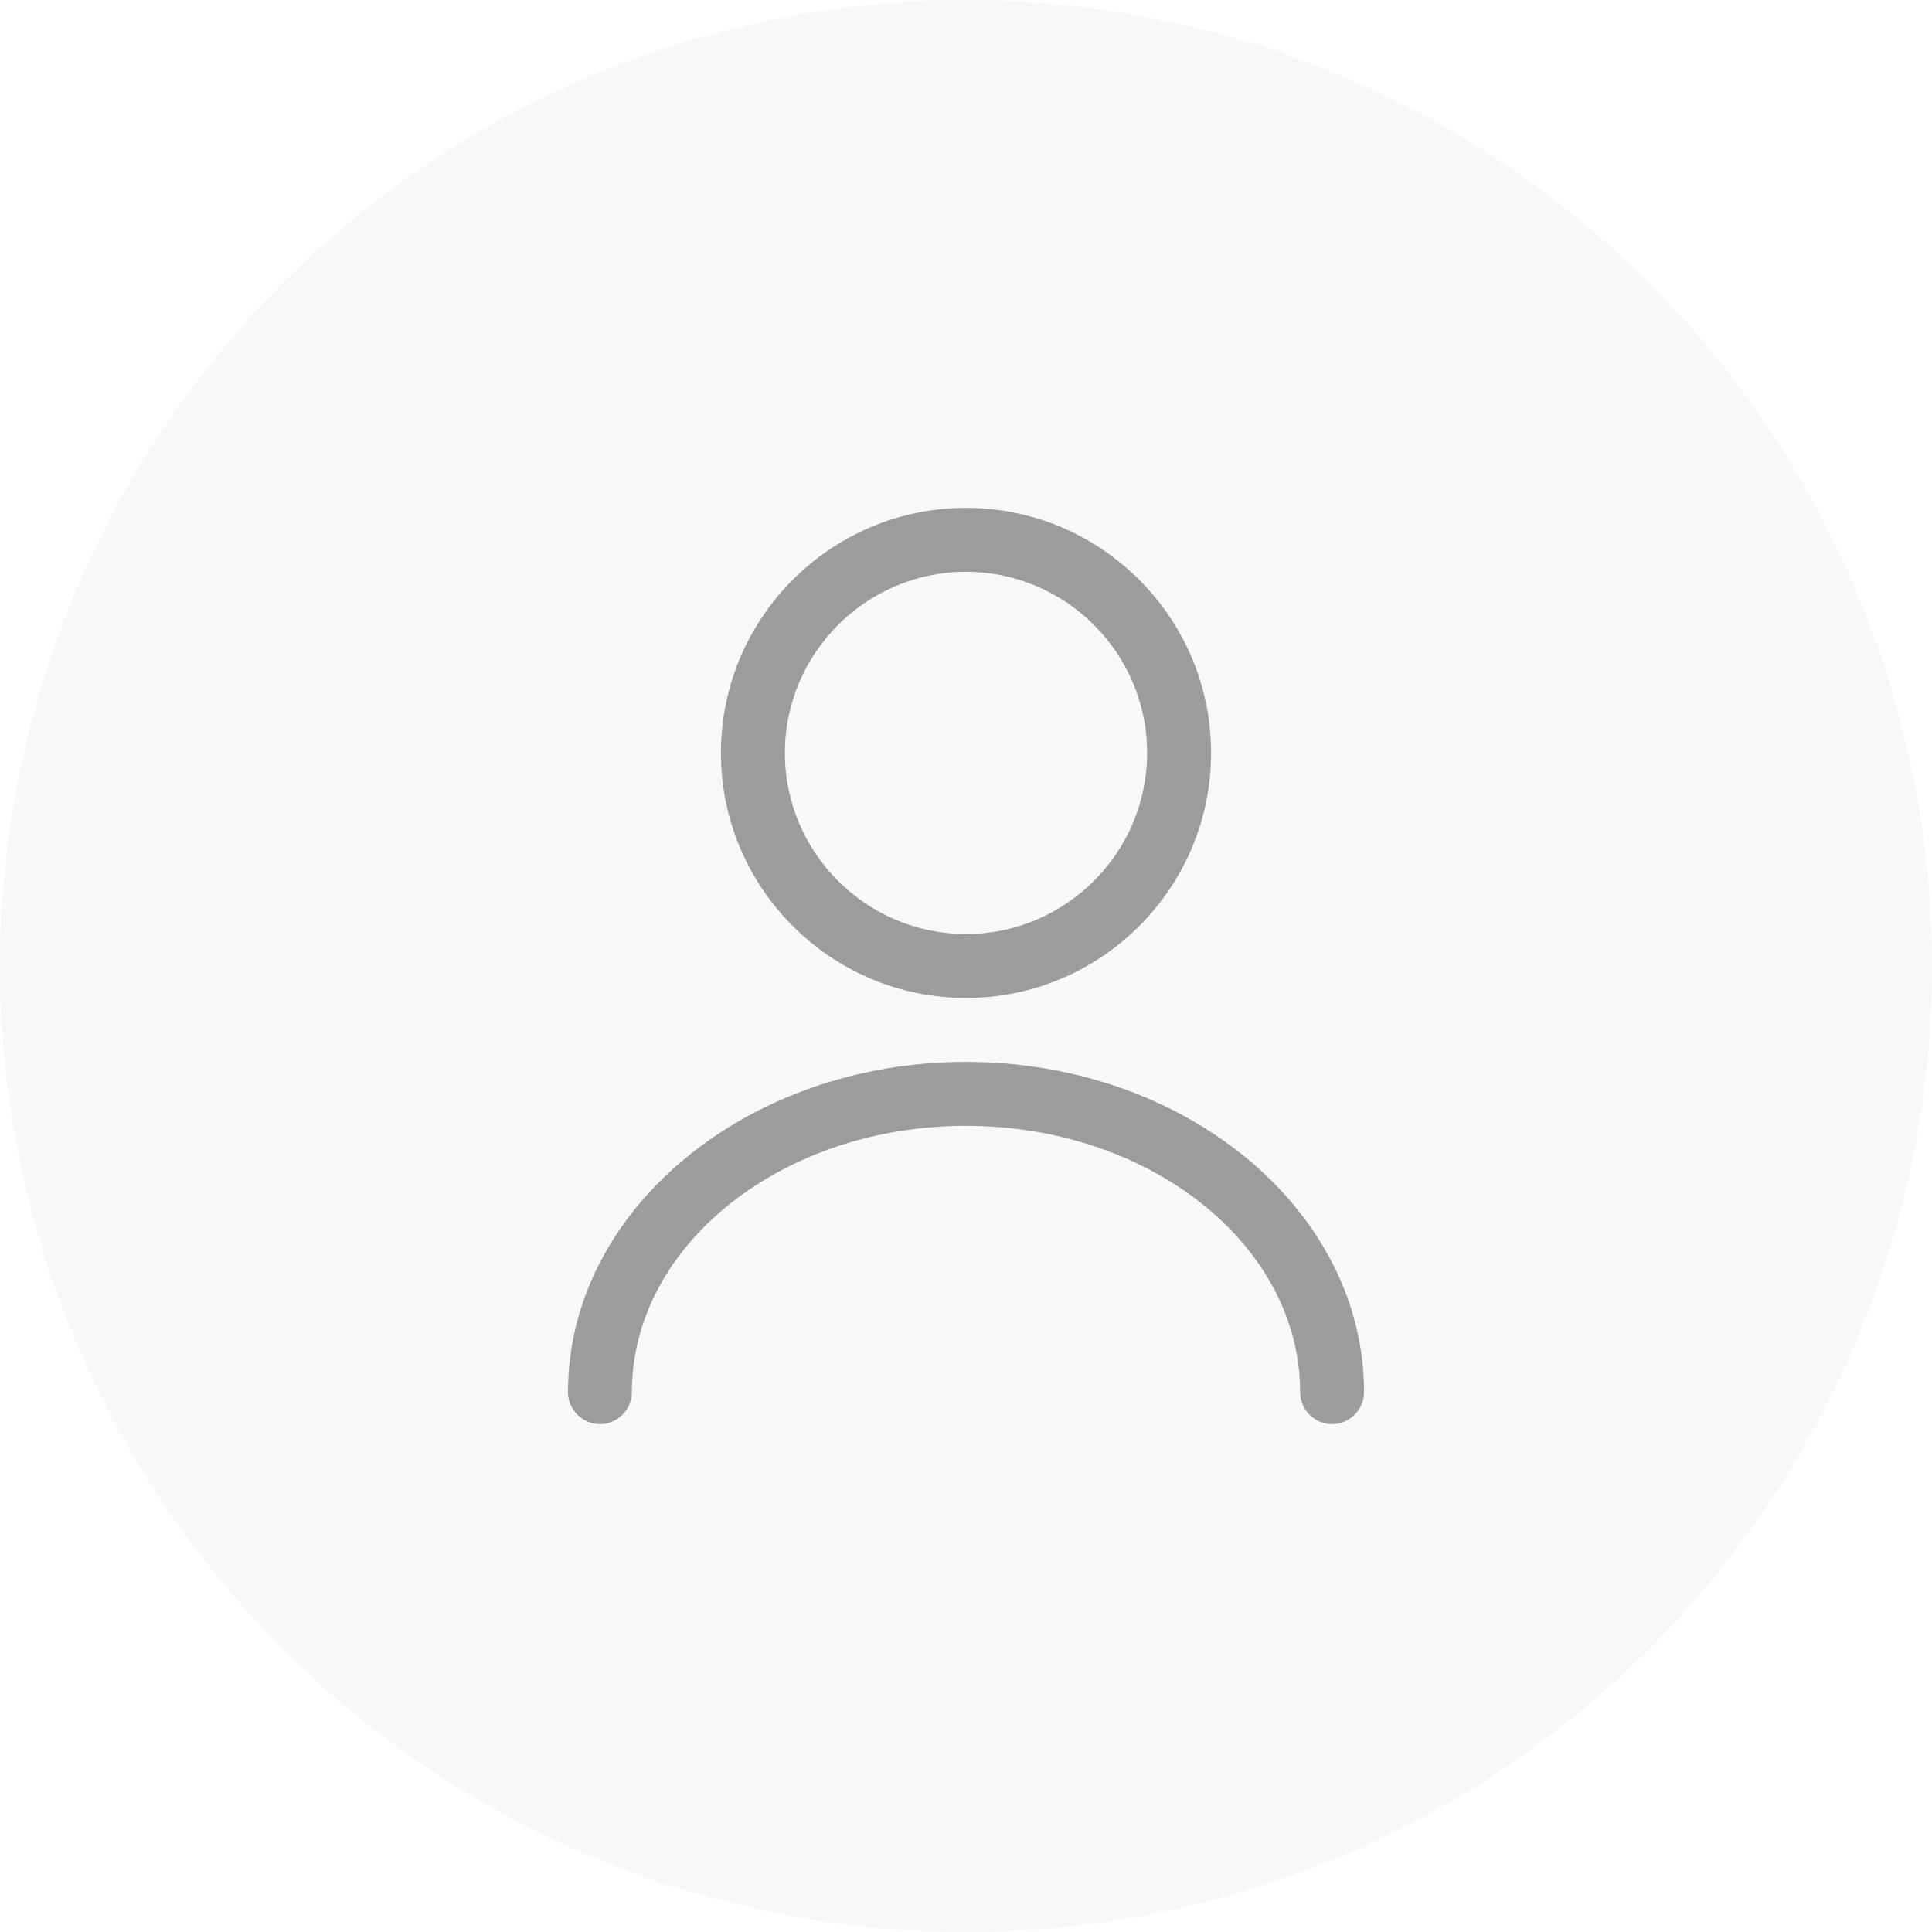 <svg width="52" height="52" viewBox="0 0 52 52" fill="none" xmlns="http://www.w3.org/2000/svg">
<circle cx="26" cy="26" r="26" fill="black" fill-opacity="0.03"/>
<path d="M26 26.86C22.364 26.86 19.404 23.901 19.404 20.265C19.404 16.629 22.364 13.669 26 13.669C29.636 13.669 32.596 16.629 32.596 20.265C32.596 23.901 29.636 26.86 26 26.86ZM26 15.39C23.316 15.39 21.125 17.581 21.125 20.265C21.125 22.949 23.316 25.14 26 25.14C28.684 25.14 30.875 22.949 30.875 20.265C30.875 17.581 28.684 15.39 26 15.39Z" fill="#9C9C9C"/>
<path d="M35.853 38.331C35.383 38.331 34.993 37.941 34.993 37.471C34.993 33.513 30.956 30.302 26 30.302C21.045 30.302 17.007 33.513 17.007 37.471C17.007 37.941 16.617 38.331 16.147 38.331C15.677 38.331 15.287 37.941 15.287 37.471C15.287 32.573 20.093 28.581 26 28.581C31.908 28.581 36.714 32.573 36.714 37.471C36.714 37.941 36.324 38.331 35.853 38.331Z" fill="#9C9C9C"/>
</svg>
